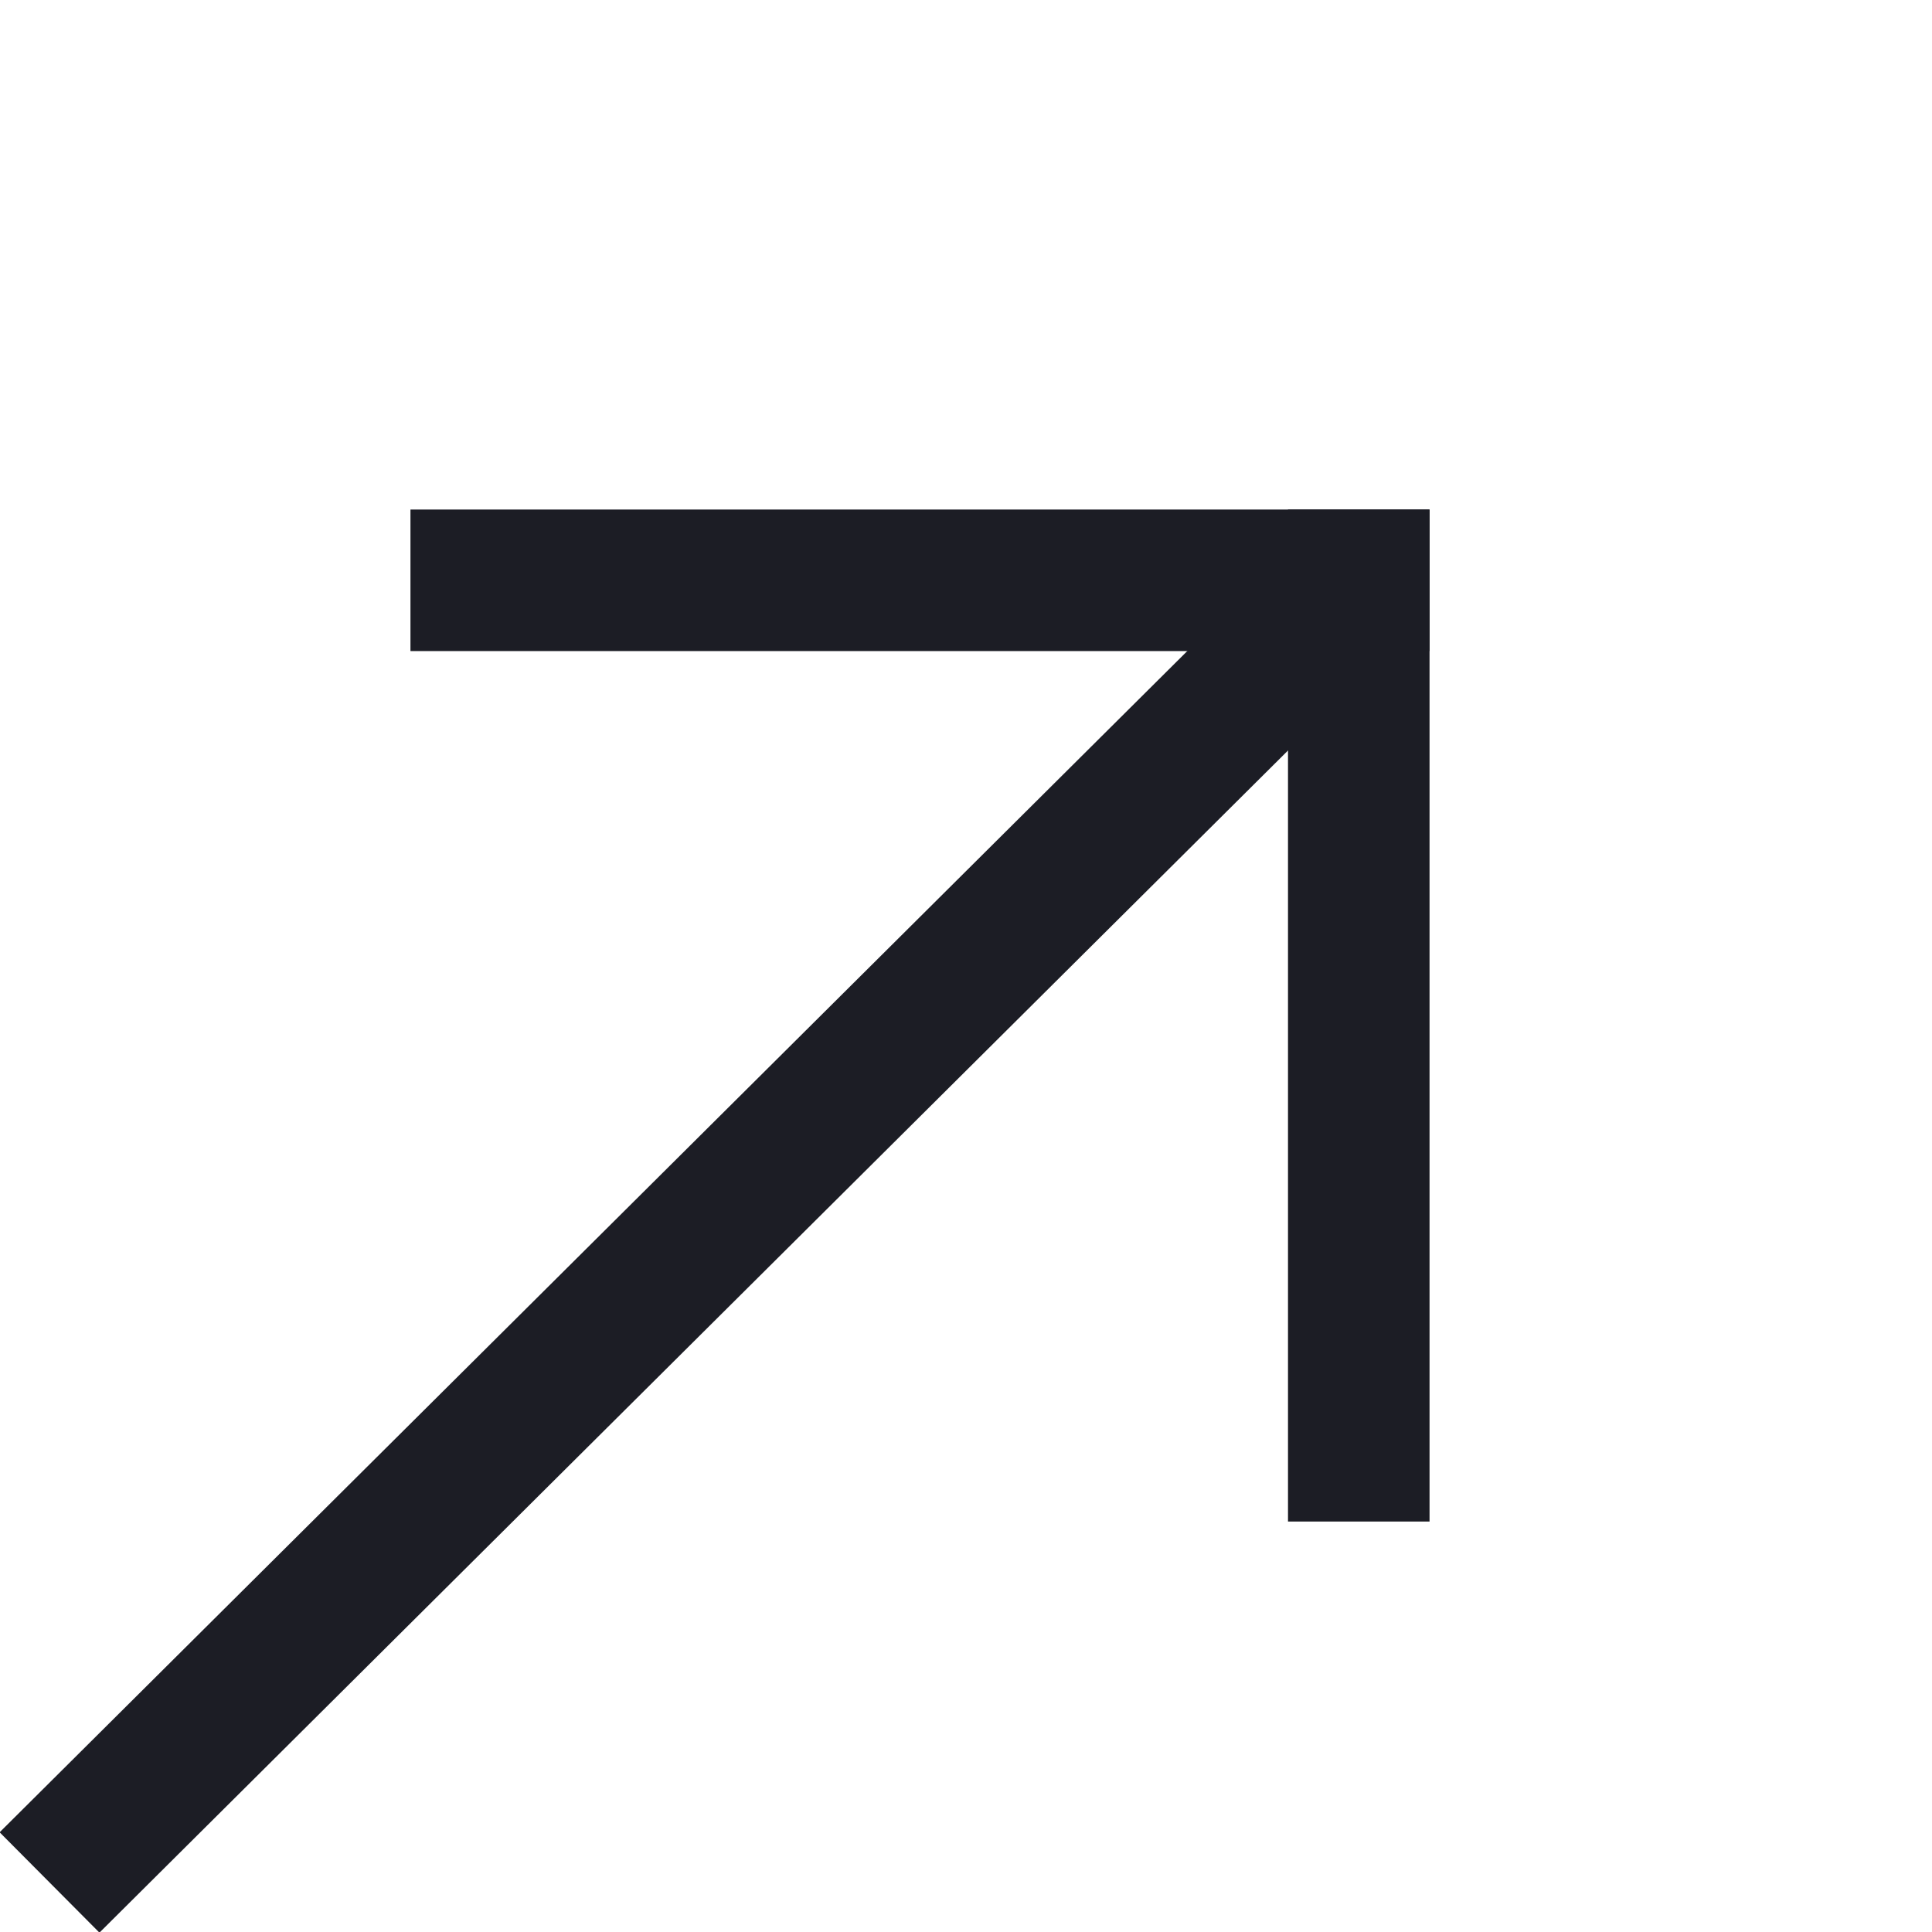 <?xml version="1.0" encoding="UTF-8"?>
<svg xmlns="http://www.w3.org/2000/svg" version="1.1" viewBox="0 0 27.3 27.3">
  <defs>
    <style>
      .cls-1 {
        fill: none;
        stroke: #1c1d25;
        stroke-miterlimit: 4;
        stroke-width: 2px;
      }
    </style>
  </defs>
  <!-- Generator: Adobe Illustrator 28.7.1, SVG Export Plug-In . SVG Version: 1.2.0 Build 142)  -->
  <g>
    <g id="Layer_1">
      <g>
        <line class="cls-1" x1=".7" y1="26.6" x2="19.2" y2="8.2"/>
        <line class="cls-1" x1="5.8" y1="8.2" x2="20.2" y2="8.2"/>
        <line class="cls-1" x1="19.2" y1="21.5" x2="19.2" y2="7.2"/>
      </g>
    </g>
  </g>
</svg>